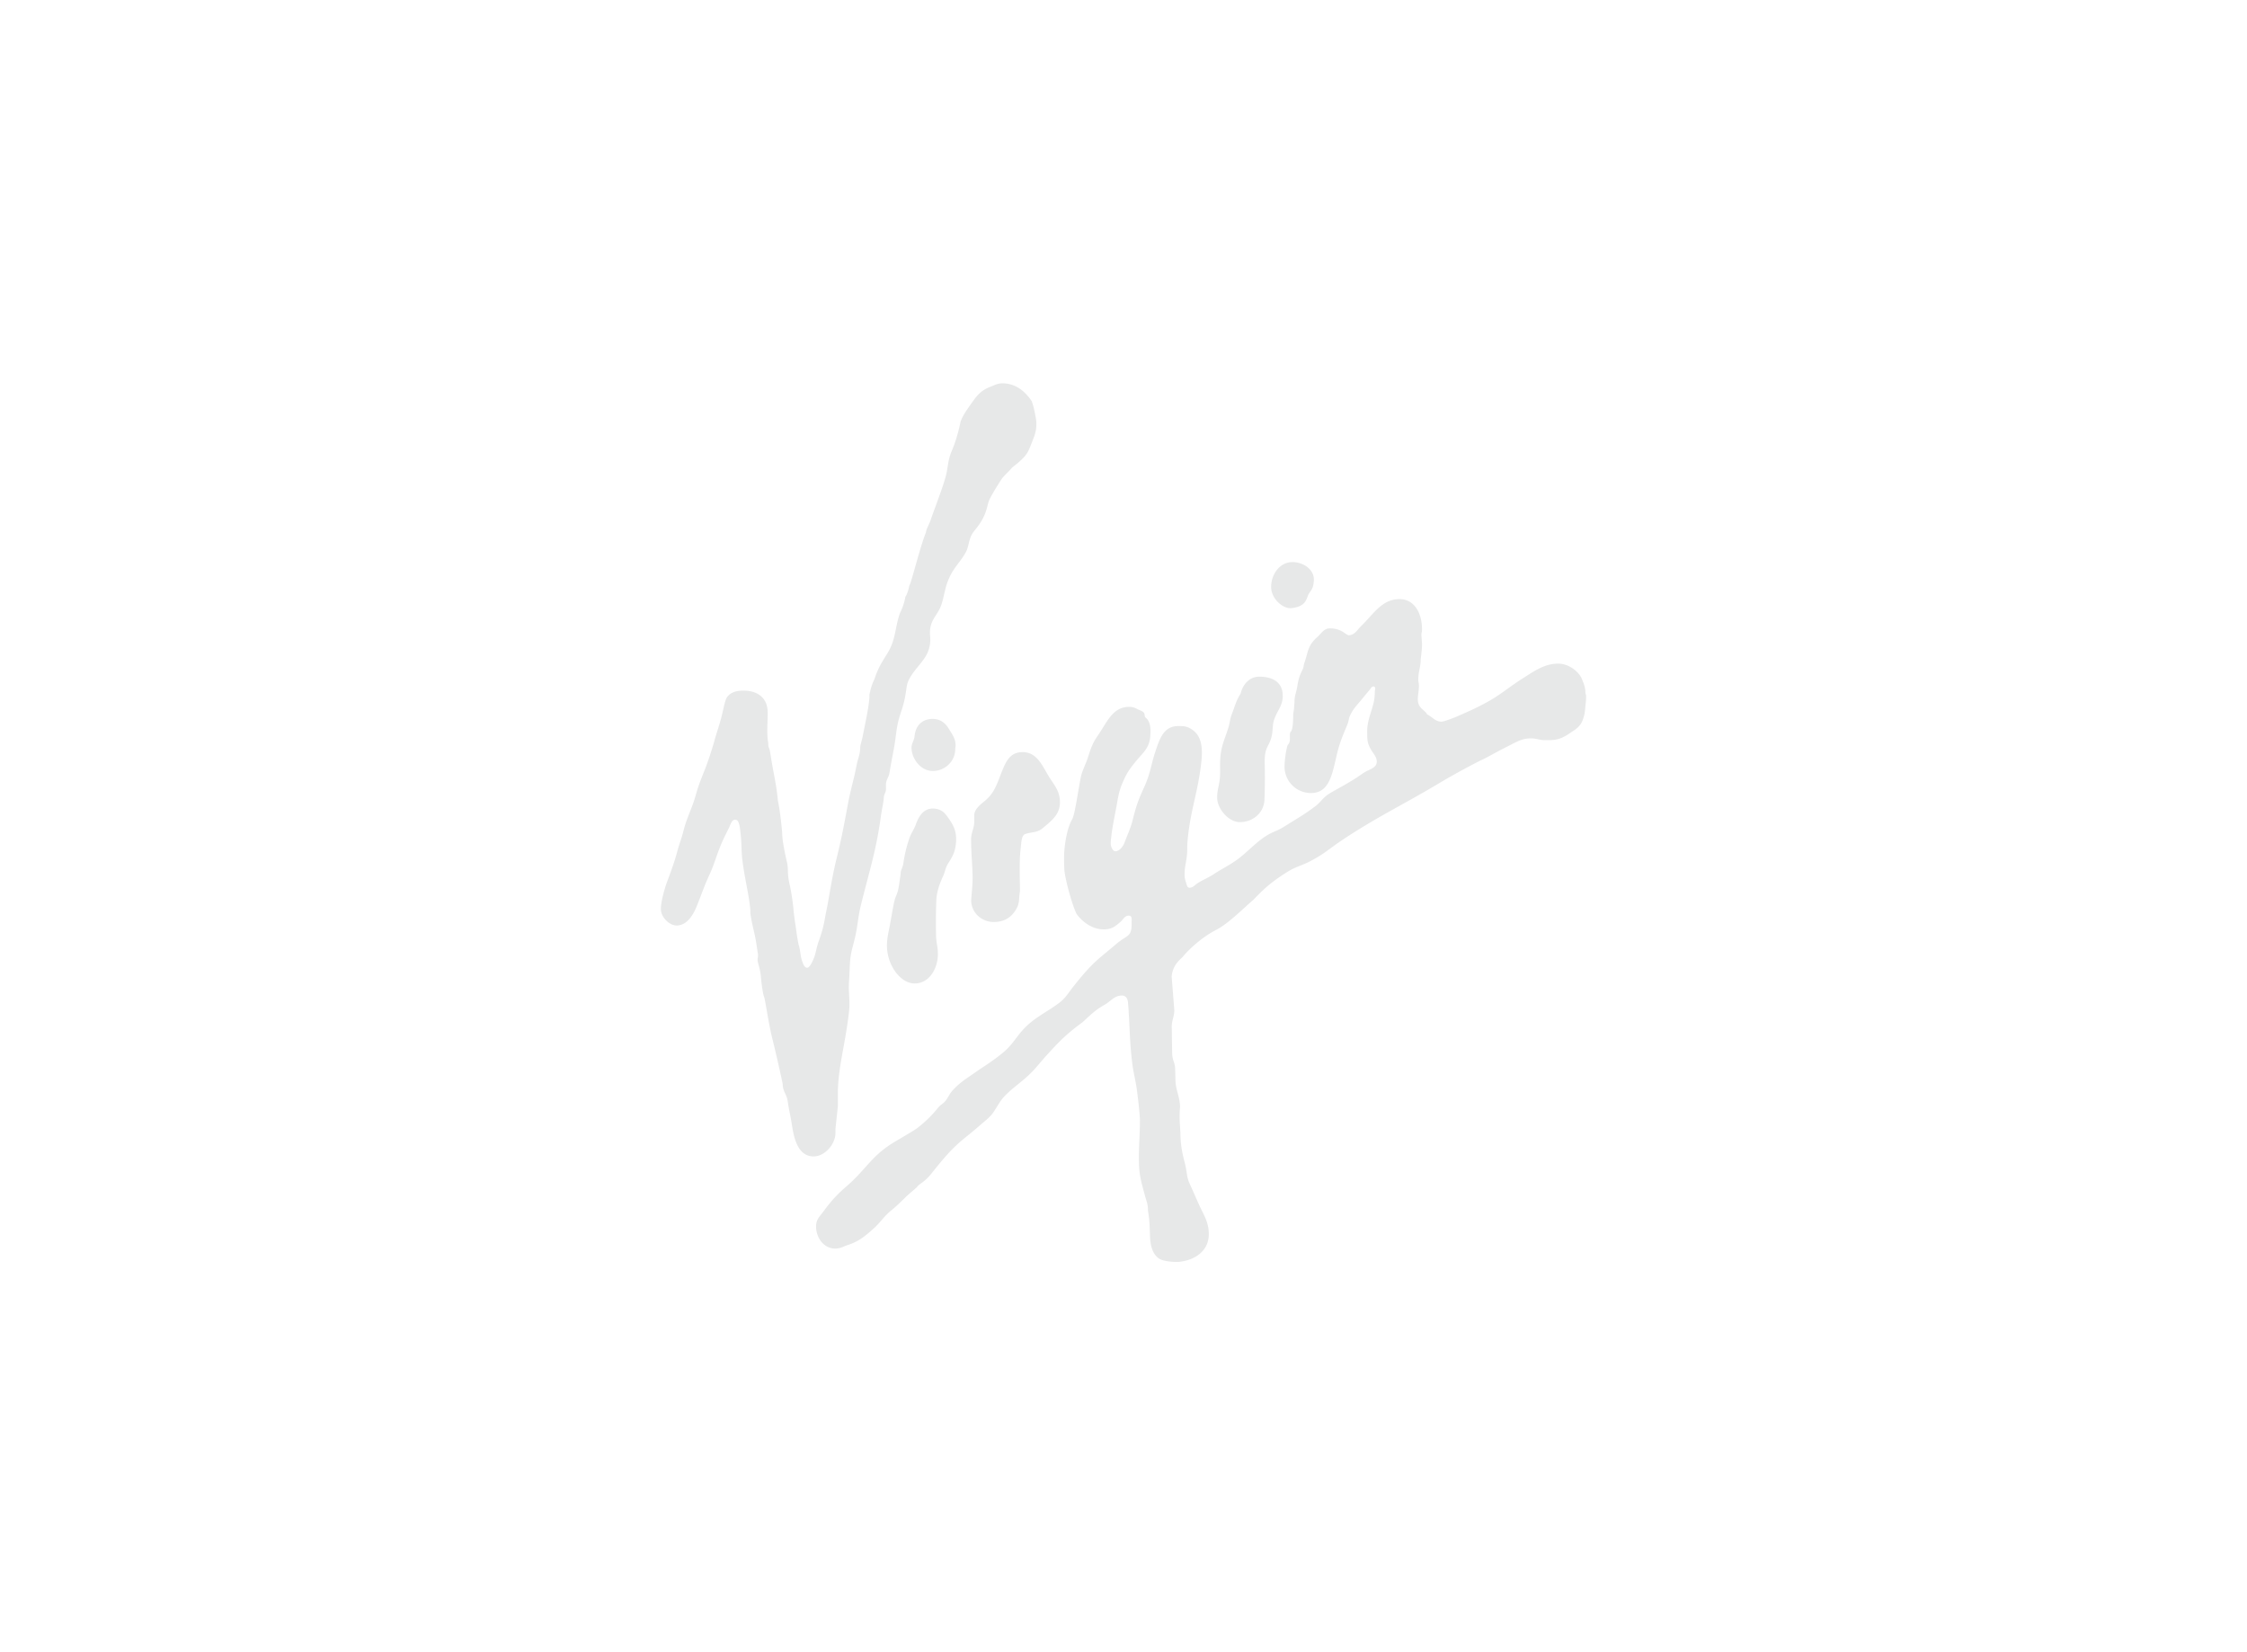 <svg width="170" height="125" viewBox="0 0 170 125" xmlns="http://www.w3.org/2000/svg"><g fill="none" fill-rule="evenodd"><path d="M75.846 29c1.292.006 1.97 1.016 2.212 1.349.112.335.206.674.324 1.364.017.14.025.224.025.365 0 .564-.137.886-.346 1.41-.18.454-.26.74-.593 1.1-.485.525-.829.684-.97.876-.065.09-.564.552-.708.764-.144.214-.706 1.09-.932 1.568-.185.393-.166 1.045-.824 1.953-.268.372-.496.556-.64.993-.143.44-.14.73-.375 1.128-.431.726-.826 1.04-1.182 1.8-.342.737-.355 1.214-.584 1.987-.243.81-.798 1.131-.883 1.967-.046.392.045.623 0 1.021-.13 1.201-.962 1.63-1.558 2.686-.217.391-.217.68-.29 1.126-.099.623-.204.962-.401 1.562-.336 1.01-.307 1.642-.505 2.687-.13.685-.209 1.077-.321 1.762-.057.359-.269.534-.269.9l.003.35c0 .238-.147.353-.16.593-.043.539-.139.835-.213 1.368-.366 2.692-.866 4.142-1.518 6.778-.236.953-.23 1.52-.45 2.47-.165.71-.32 1.103-.376 1.832-.042.578-.036.9-.076 1.478-.049.663.028 1.041.028 1.707.003.384-.03.601-.077.982-.273 2.17-.746 3.758-.794 5.564v1.185l-.184 1.72v.294c.005.914-.838 1.803-1.65 1.803-1.104-.003-1.456-1.16-1.634-2.317-.11-.727-.229-1.145-.333-1.876-.056-.414-.254-.598-.347-1-.028-.142-.02-.227-.04-.35-.022-.122-.445-2.063-.772-3.367-.274-1.078-.567-3.086-.613-3.134-.056-.057-.197-.836-.259-1.603-.037-.452-.203-.928-.237-1.128-.03-.221.053-.347.017-.567-.101-.61-.136-.96-.271-1.558-.135-.575-.206-.877-.302-1.481v-.243c-.076-1.055-.412-2.293-.599-3.766-.083-.663-.05-1.053-.11-1.718-.05-.53-.09-1.248-.337-1.346-.342-.133-.452.358-.58.615-.278.559-.442.869-.676 1.453-.33.835-.446 1.332-.824 2.15-.42.905-.573 1.444-.956 2.37-.3.728-.776 1.379-1.47 1.397-.587.013-1.186-.639-1.214-1.18-.028-.432.198-1.4.491-2.19.31-.826.545-1.478.725-2.152.19-.72.308-.923.505-1.687.251-.994.638-1.654.912-2.641.321-1.166.637-1.699 1.018-2.847.178-.539.305-.925.452-1.478.07-.26.34-1.042.508-1.722.129-.53.23-1.094.372-1.345.28-.423.761-.53 1.275-.527 1.081 0 1.811.563 1.822 1.636.01.713-.096 1.56.037 2.284.01.495.082.3.155.782.297 1.894.43 2.136.582 3.629.189.86.321 2.412.321 2.412 0 .607.226 1.65.364 2.24.13.581-.005.813.209 1.72.16.7.262 1.59.282 1.829.023.308.099.895.153 1.2.036.222.082.702.226 1.447.171.51.115.937.352 1.481.06.144.146.302.305.302.135.003.262-.21.355-.392.316-.593.288-.968.517-1.603.287-.796.411-1.323.535-2.1.21-.888.423-2.575.824-4.191.406-1.634.565-2.573.877-4.221.218-1.129.449-1.811.644-2.88.115-.508.265-.79.262-1.315.043-.303.13-.492.19-.807.214-1.12.409-1.922.505-2.879v-.264c.05-.2.124-.666.375-1.16.262-.799.516-1.222.964-1.933.666-1.058.567-1.873.963-3.063.056-.09.352-.743.417-1.253.062-.065.229-.426.299-.847.153-.175.805-2.92 1.261-4.028.023-.271.255-.615.379-1 .11-.363.759-2.02 1.06-3.032.255-.818.175-1.343.511-2.125.36-.835.582-1.769.669-2.23.206-.514.406-.78.725-1.237.457-.657.75-1.083 1.495-1.377.347-.133.584-.279.95-.279zm21.936 13.525c.818.003 1.65.55 1.62 1.369-.03.654-.235.784-.377 1.021-.222.367-.137.979-1.385 1.1-.657-.003-1.47-.756-1.47-1.605-.002-.96.65-1.885 1.612-1.885zm8.111 2.802c1.143.003 1.721 1.126 1.69 2.37-.002.116-.042.178-.042.296 0 .316.045.491.045.807 0 .294-.101 1.075-.101 1.075 0 .606-.184.94-.184 1.546 0 .172.05.271.05.443 0 .347-.05.542-.078.889-.07.851.508.908.7 1.3.41.19.612.545 1.08.545.214.003.872-.276 1.05-.336.854-.378 1.35-.58 2.174-1.018 1.276-.672 1.8-1.217 3.045-1.995.82-.525 1.585-1.043 2.562-1.041.81 0 1.569.604 1.797 1.162.107.27.262.618.262.976 0 .13.057.198.057.325 0 .186-.006.296-.026.482-.059.528-.047.852-.24 1.343-.2.508-.541.692-.995.993-.505.344-.918.508-1.535.508h-.325c-.432-.002-.623-.135-1.058-.135-.682 0-1.1.276-1.707.58-.725.359-1.548.828-1.8.95-.71.331-2.16 1.102-3.492 1.898-2.731 1.63-4.619 2.502-7.263 4.257-1.024.683-1.302 1.013-2.39 1.586-.668.358-1.13.429-1.771.832-1.086.683-1.67 1.162-2.556 2.097-.781.662-1.902 1.819-2.853 2.301-.88.449-1.89 1.281-2.519 2.04-.13.159-.744.55-.826 1.479l.2 2.547c.003.486-.223.805-.192 1.377l.028 1.798c.003.674.229.744.229 1.306l.02.716c0 .847.335 1.287.35 2.127-.082.912.01 1.313.033 2.181.026.847.15 1.357.356 2.176.15.612.098.945.366 1.506.387.838.56 1.304.973 2.13.277.553.447 1.007.447 1.626.002 1.207-.962 1.96-2.257 2.096-.116.014-1.106.017-1.51-.251-.505-.347-.646-1.002-.677-1.609-.037-.843-.017-1.16-.158-2.02.009-.445-.107-.69-.223-1.114-.257-.962-.437-1.512-.46-2.505-.025-1.276.076-1.995.076-3.273-.053-.843-.118-1.32-.22-2.158-.107-.83-.268-1.313-.367-2.139-.169-1.396-.169-2.178-.248-3.583-.025-.345-.025-.528-.062-.87-.006-.422-.186-.625-.465-.628-.579 0-.824.423-1.326.708-.698.39-1.056.765-1.645 1.304-1.191.874-1.688 1.376-2.65 2.423-.634.689-.933 1.154-1.636 1.772-.567.496-.937.74-1.478 1.26-.446.427-.598.77-.94 1.293-.308.463-.6.649-1.02 1.016-1.528 1.343-1.821 1.292-3.705 3.676-.554.702-.963.798-1.101 1.03-.028.047-.652.559-.877.782-.31.31-.787.766-1.059.98-.6.483-.818.915-1.396 1.426-.657.575-1.07.928-1.907 1.204-.39.128-.541.269-.957.269-.857 0-1.442-.813-1.444-1.67 0-.545.271-.748.592-1.183.621-.841 1.041-1.278 1.826-1.958 1.286-1.13 1.74-2.085 3.168-3.036.497-.33 1.744-1.018 2.082-1.278a9.142 9.142 0 001.547-1.511c.2-.258.425-.325.617-.59.203-.285.271-.494.512-.754.54-.586.953-.826 1.61-1.286.855-.598 1.34-.864 2.15-1.527.576-.468.827-.874 1.286-1.453.915-1.14 1.772-1.444 2.957-2.307.55-.4.725-.788 1.154-1.315.234-.291 1.018-1.298 1.8-1.987.522-.46.84-.696 1.369-1.154.908-.784 1.227-.502 1.204-1.704 0-.209.056-.496-.254-.473-.287.025-.364.268-.575.456-.446.395-.722.59-1.318.582-1.216-.023-1.986-1.108-2.023-1.182-.345-.68-.9-2.748-.923-3.385 0 0-.039-.859 0-1.347.046-.612.203-1.73.585-2.395.209-.367.397-1.823.654-3.165.093-.489.364-.986.522-1.46.226-.682.335-1.097.747-1.69.729-1.04 1.132-2.217 2.405-2.21.284 0 .414.07.671.193.164.088.347.119.446.271.087.139.006.263.138.364.24.187.35.567.35.946 0 .216 0 .343-.025.555-.096.858-.615 1.205-1.154 1.879-.522.657-.65.872-.98 1.645-.267.63-.333 1.28-.465 1.952-.155.793-.29 1.499-.344 2.046-.02.175-.04.322-.04.503 0 .2.15.57.35.57.316 0 .598-.379.705-.678.254-.694.449-1.035.624-1.755.257-1.027.423-1.481.824-2.353.5-1.077.55-1.764.84-2.647.35-1.063.652-2.045 1.775-2.039.358 0 .593.002.903.183.703.392.877 1.06.877 1.865a7.453 7.453 0 01-.039.637c-.26 2.407-.858 3.705-1.056 6.128-.027.342 0 .545-.03.887-.05.607-.19.936-.186 1.549 0 .273.06.425.138.683.04.137.085.298.228.298.28 0 .399-.2.633-.35.454-.284.761-.38 1.207-.673.691-.455 1.137-.638 1.803-1.123.68-.497 1.376-1.265 2.082-1.721.691-.447.779-.333 1.518-.799.897-.568 1.438-.86 2.285-1.498.508-.39.527-.664 1.261-1.076.706-.4 1.115-.615 1.8-1.046.367-.232.55-.41.94-.59.324-.152.646-.299.646-.657-.003-.358-.226-.567-.41-.872-.262-.44-.31-.68-.312-1.19 0-.254-.009-.446.031-.695.16-.996.547-1.52.544-2.527l.031-.328c-.048-.037-.073-.082-.135-.082-.141 0-.223.181-.31.288-.26.3-.407.486-.658.79-.336.398-.553.612-.779 1.076-.132.253-.11.434-.214.7-.232.577-.398.921-.59 1.514-.528 1.591-.49 3.699-2.172 3.696a1.993 1.993 0 01-2.003-1.984c0-.637.18-1.607.259-1.679.27-.227.053-.837.212-.978.133-.11.183-.67.183-1.216 0-.254.07-.404.07-.655l.03-.409c0-.46.143-.7.21-1.151.136-.917.375-1.14.452-1.402.042-.152.031-.223.085-.373.296-.832.228-1.326 1.04-2.011.291-.29.475-.6.886-.6.951.002 1.214.544 1.46.52.445-.044.592-.385.908-.696.956-.92 1.571-2.04 2.914-2.037zm-10.625 5.868c.906 0 1.803.336 1.778 1.495-.012.686-.37 1.019-.613 1.654-.203.525-.099.88-.24 1.425-.215.81-.555.725-.507 2.095a45.815 45.815 0 01-.02 2.636c-.04.988-.853 1.684-1.843 1.699-.86.016-1.74-1.005-1.737-1.866 0-.615.175-.945.212-1.56.028-.536-.012-.837.024-1.37.054-.91.302-1.395.585-2.26.14-.43.132-.708.296-1.13.234-.614.302-.961.666-1.556.157-.672.663-1.265 1.399-1.262zm-24.706 3.197c.544 0 .933.268 1.219.739.279.463.516.75.516 1.292 0 .096-.028.15-.028.243.005.93-.774 1.665-1.705 1.665-.928-.007-1.605-.957-1.602-1.77 0-.324.2-.53.234-.886.087-.837.624-1.286 1.366-1.283zm6.81 2.51c.954.004 1.377.788 1.845 1.62.46.807.974 1.244.974 2.164 0 .926-.604 1.389-1.317 1.978-.405.336-.757.266-1.287.426-.243.074-.294.403-.325.697-.056.537-.096.838-.107 1.372-.023.891.009 1.396.011 2.284-.093.495-.011.827-.242 1.265-.37.702-.954 1.05-1.75 1.046-.922 0-1.712-.73-1.696-1.656.004-.274.12-1.106.105-1.817-.025-1.078-.11-1.69-.113-2.77-.003-.539.24-.827.24-1.372v-.454c-.014-.395.372-.753.776-1.075.578-.463.82-.979 1.092-1.67.448-1.14.696-2.038 1.794-2.038zm-6.802 4.27c.463.005.78.172 1.052.539.44.598.715 1.041.717 1.78 0 .16-.011.248-.026.406-.072.606-.268.934-.592 1.45-.203.327-.208.582-.37.94-.305.652-.484 1.256-.51 1.775a43.726 43.726 0 00-.02 2.742c.011.533.136.829.136 1.36.005 1.11-.646 2.24-1.758 2.24-1.1.003-2.15-1.454-2.094-2.989.025-.552.113-.857.214-1.398.164-.85.297-1.811.452-2.179.212-.485.198-.66.237-.809l.127-.877c0-.36.141-.435.2-.788.122-.756.209-1.176.452-1.907.147-.451.353-.657.508-1.1.228-.638.598-1.185 1.275-1.185z" fill="#e7e8e8"/></g></svg>